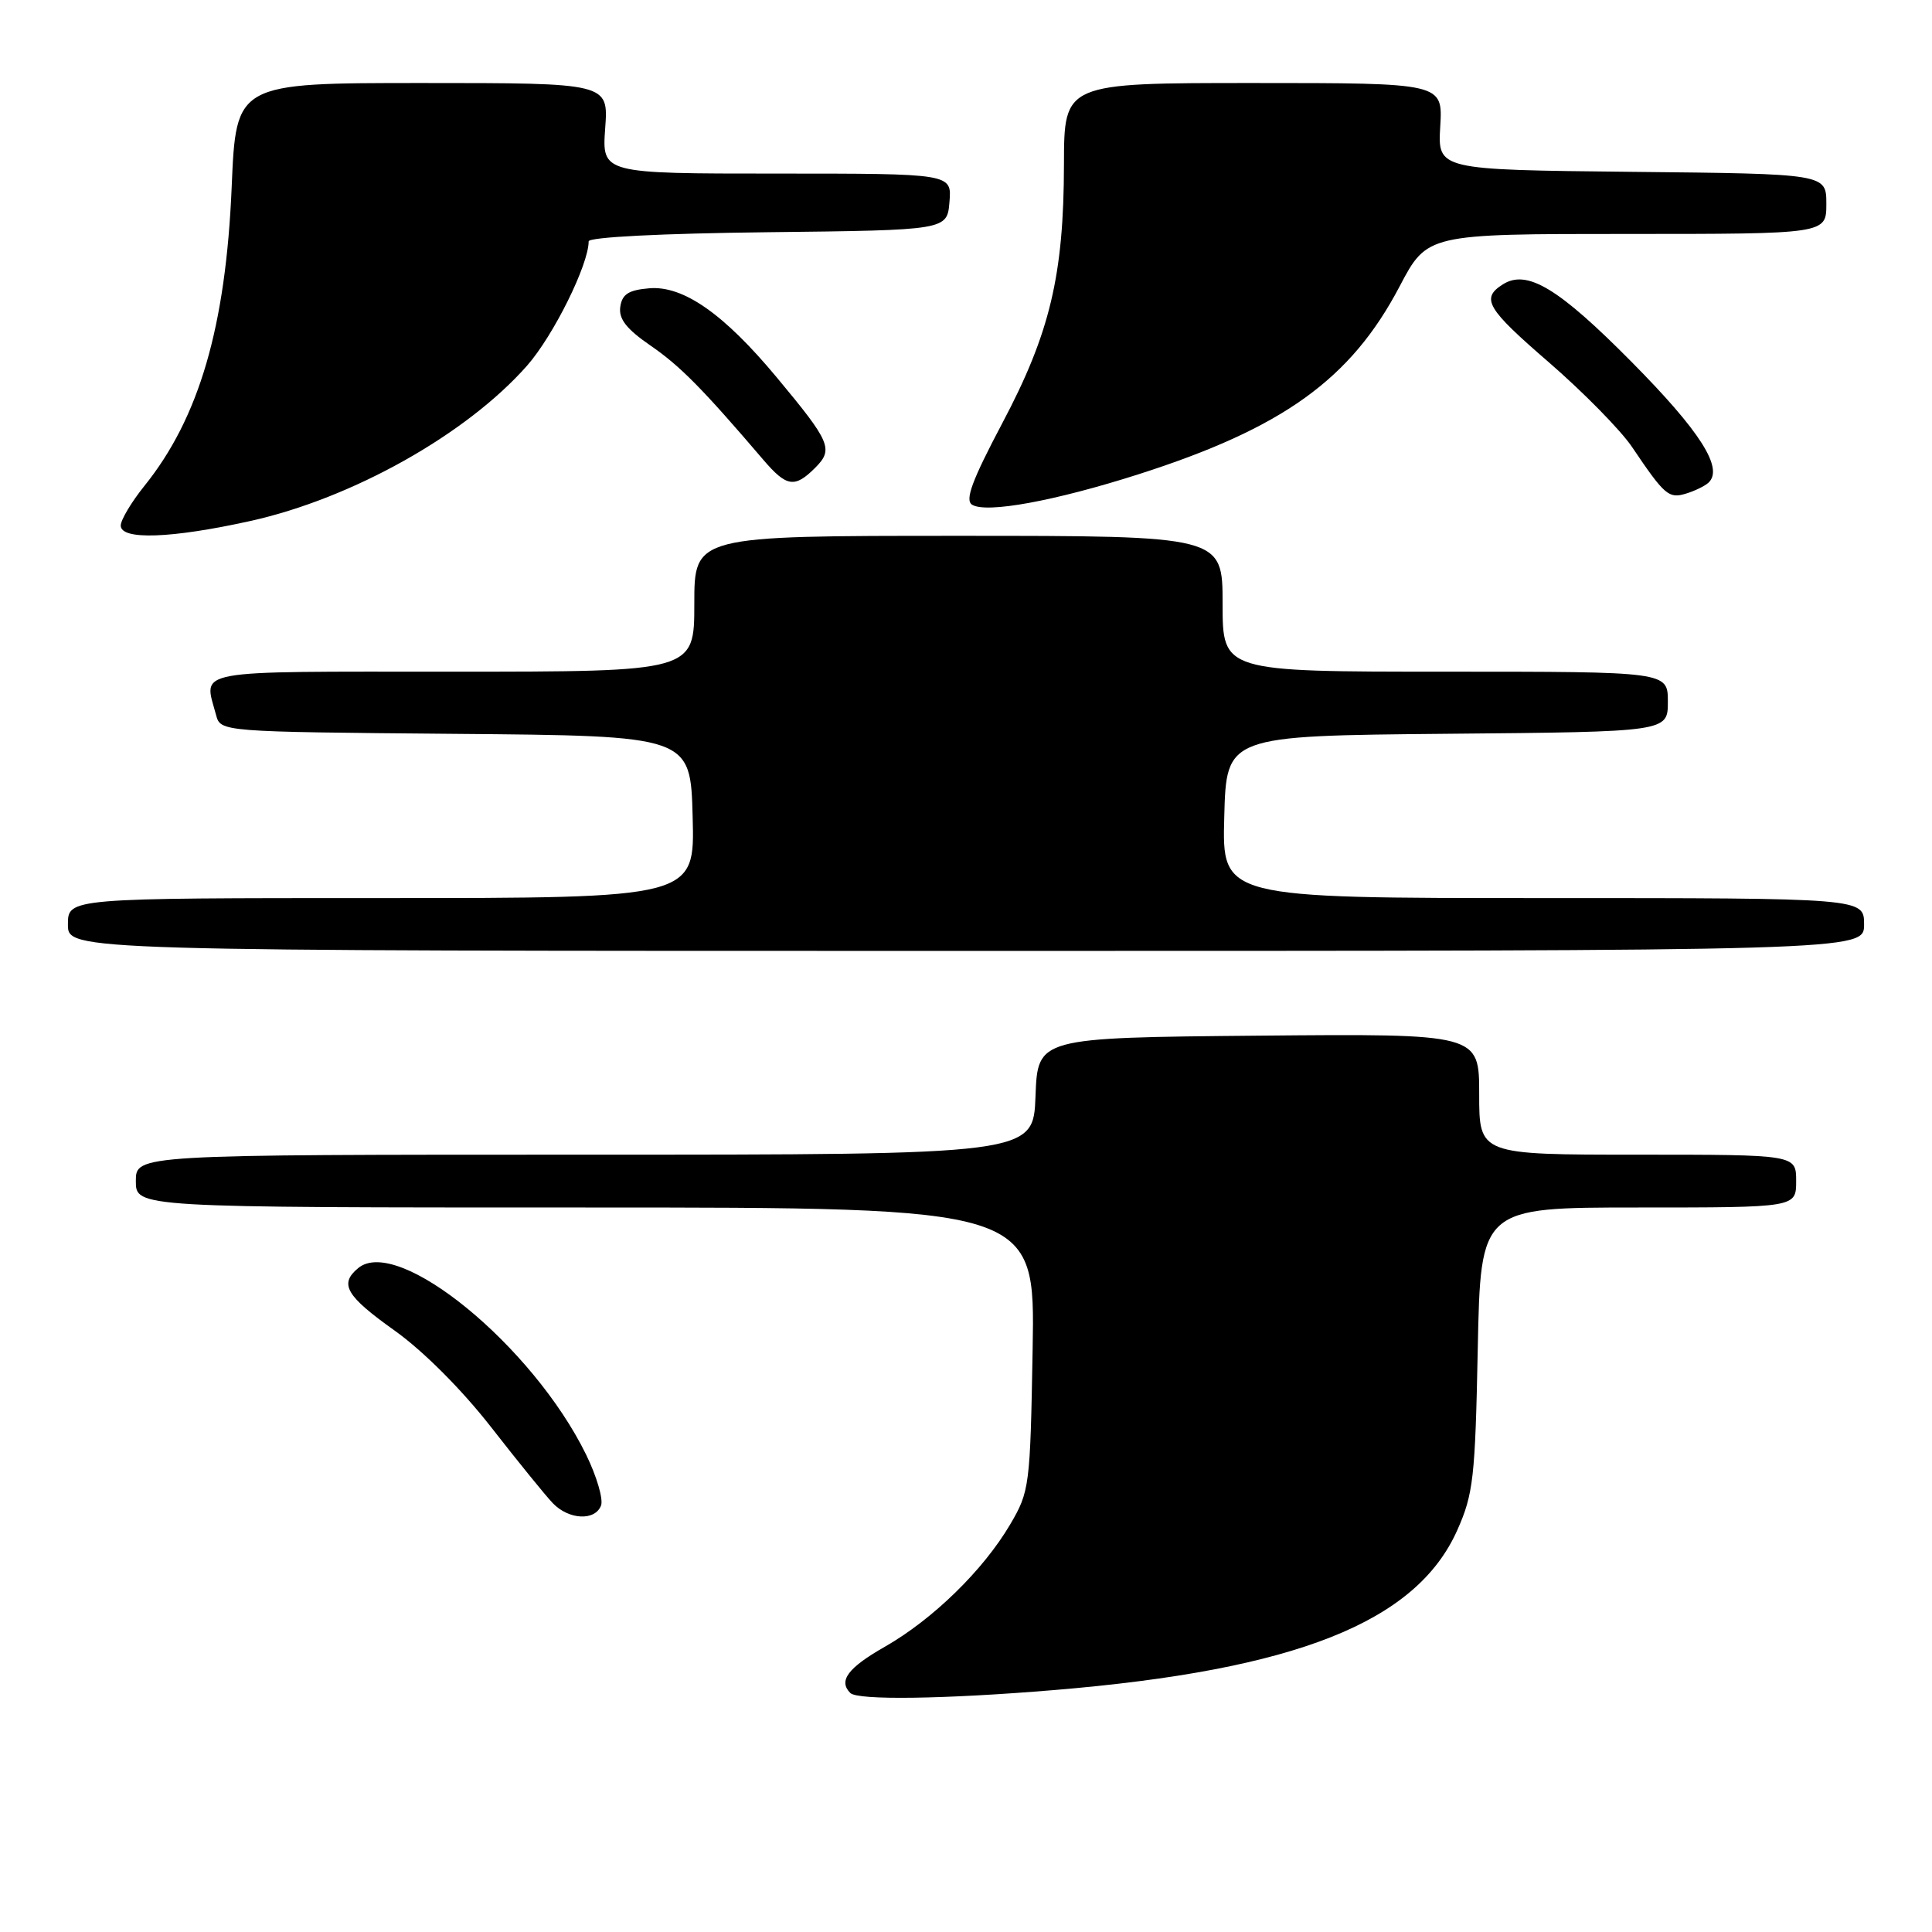 <?xml version="1.0" encoding="UTF-8" standalone="no"?>
<!DOCTYPE svg PUBLIC "-//W3C//DTD SVG 1.1//EN" "http://www.w3.org/Graphics/SVG/1.1/DTD/svg11.dtd" >
<svg xmlns="http://www.w3.org/2000/svg" xmlns:xlink="http://www.w3.org/1999/xlink" version="1.1" viewBox="0 0 256 256">
 <g >
 <path fill="currentColor"
d=" M 139.70 223.94 C 171.71 221.28 187.65 214.96 193.09 202.77 C 195.23 197.97 195.47 195.81 195.81 178.75 C 196.19 160.00 196.19 160.00 217.09 160.00 C 238.00 160.00 238.00 160.00 238.00 156.50 C 238.00 153.00 238.00 153.00 217.00 153.00 C 196.00 153.00 196.00 153.00 196.00 144.98 C 196.00 136.97 196.00 136.97 166.75 137.23 C 137.50 137.50 137.50 137.50 137.21 145.25 C 136.92 153.00 136.92 153.00 77.46 153.00 C 18.00 153.00 18.00 153.00 18.00 156.50 C 18.00 160.00 18.00 160.00 77.58 160.00 C 137.16 160.00 137.16 160.00 136.83 178.75 C 136.51 196.95 136.42 197.63 133.85 202.00 C 130.28 208.06 123.62 214.56 117.25 218.20 C 112.35 220.99 111.06 222.72 112.67 224.33 C 113.65 225.31 125.13 225.15 139.70 223.94 Z  M 79.64 199.49 C 79.96 198.66 79.07 195.62 77.66 192.74 C 70.59 178.31 52.70 163.68 47.46 168.03 C 44.92 170.14 45.83 171.71 52.32 176.33 C 56.10 179.03 61.21 184.15 65.07 189.10 C 68.61 193.64 72.29 198.18 73.25 199.18 C 75.37 201.39 78.85 201.56 79.64 199.49 Z  M 247.00 122.50 C 247.00 119.00 247.00 119.00 204.47 119.00 C 161.93 119.00 161.93 119.00 162.22 108.25 C 162.50 97.50 162.50 97.50 191.75 97.23 C 221.00 96.97 221.00 96.97 221.00 92.98 C 221.00 89.00 221.00 89.00 191.50 89.00 C 162.00 89.00 162.00 89.00 162.00 80.00 C 162.00 71.00 162.00 71.00 127.00 71.00 C 92.00 71.00 92.00 71.00 92.00 80.00 C 92.00 89.00 92.00 89.00 60.00 89.00 C 24.90 89.00 26.99 88.62 28.63 94.74 C 29.23 96.97 29.23 96.97 60.36 97.24 C 91.50 97.50 91.50 97.50 91.78 108.25 C 92.07 119.00 92.07 119.00 50.53 119.00 C 9.00 119.00 9.00 119.00 9.00 122.50 C 9.00 126.00 9.00 126.00 128.00 126.00 C 247.00 126.00 247.00 126.00 247.00 122.50 Z  M 33.15 69.04 C 46.67 66.05 61.83 57.54 69.84 48.45 C 73.34 44.47 78.00 35.06 78.00 31.98 C 78.00 31.42 87.70 30.93 101.75 30.77 C 125.50 30.50 125.50 30.50 125.81 26.75 C 126.12 23.00 126.12 23.00 102.94 23.00 C 79.76 23.00 79.76 23.00 80.19 17.00 C 80.63 11.00 80.63 11.00 55.95 11.00 C 31.28 11.00 31.28 11.00 30.70 24.75 C 29.92 43.29 26.39 55.38 19.13 64.39 C 17.41 66.53 16.00 68.89 16.00 69.64 C 16.00 71.59 22.70 71.35 33.15 69.04 Z  M 150.81 62.86 C 169.99 56.73 178.99 50.26 185.45 37.96 C 189.11 31.00 189.11 31.00 215.55 31.00 C 242.00 31.00 242.00 31.00 242.00 27.02 C 242.00 23.03 242.00 23.03 216.25 22.77 C 190.50 22.50 190.50 22.50 190.84 16.75 C 191.18 11.00 191.18 11.00 166.09 11.00 C 141.00 11.00 141.00 11.00 140.98 21.75 C 140.96 36.47 139.13 44.15 132.79 56.11 C 128.79 63.68 127.83 66.27 128.81 66.88 C 130.70 68.05 139.74 66.39 150.81 62.86 Z  M 226.38 63.96 C 228.42 62.06 225.31 57.16 216.20 47.96 C 206.52 38.18 202.35 35.66 199.15 37.67 C 196.19 39.54 196.97 40.87 205.20 47.98 C 209.76 51.93 214.73 56.98 216.24 59.21 C 220.57 65.63 221.11 66.10 223.39 65.41 C 224.55 65.06 225.89 64.41 226.38 63.96 Z  M 108.02 61.98 C 110.47 59.53 110.07 58.59 102.90 49.98 C 95.91 41.58 90.53 37.82 86.03 38.20 C 83.29 38.43 82.43 38.98 82.19 40.66 C 81.96 42.26 83.01 43.60 86.21 45.80 C 90.13 48.50 93.09 51.50 101.13 60.91 C 104.23 64.54 105.30 64.70 108.02 61.98 Z "/>
</g>
</svg>